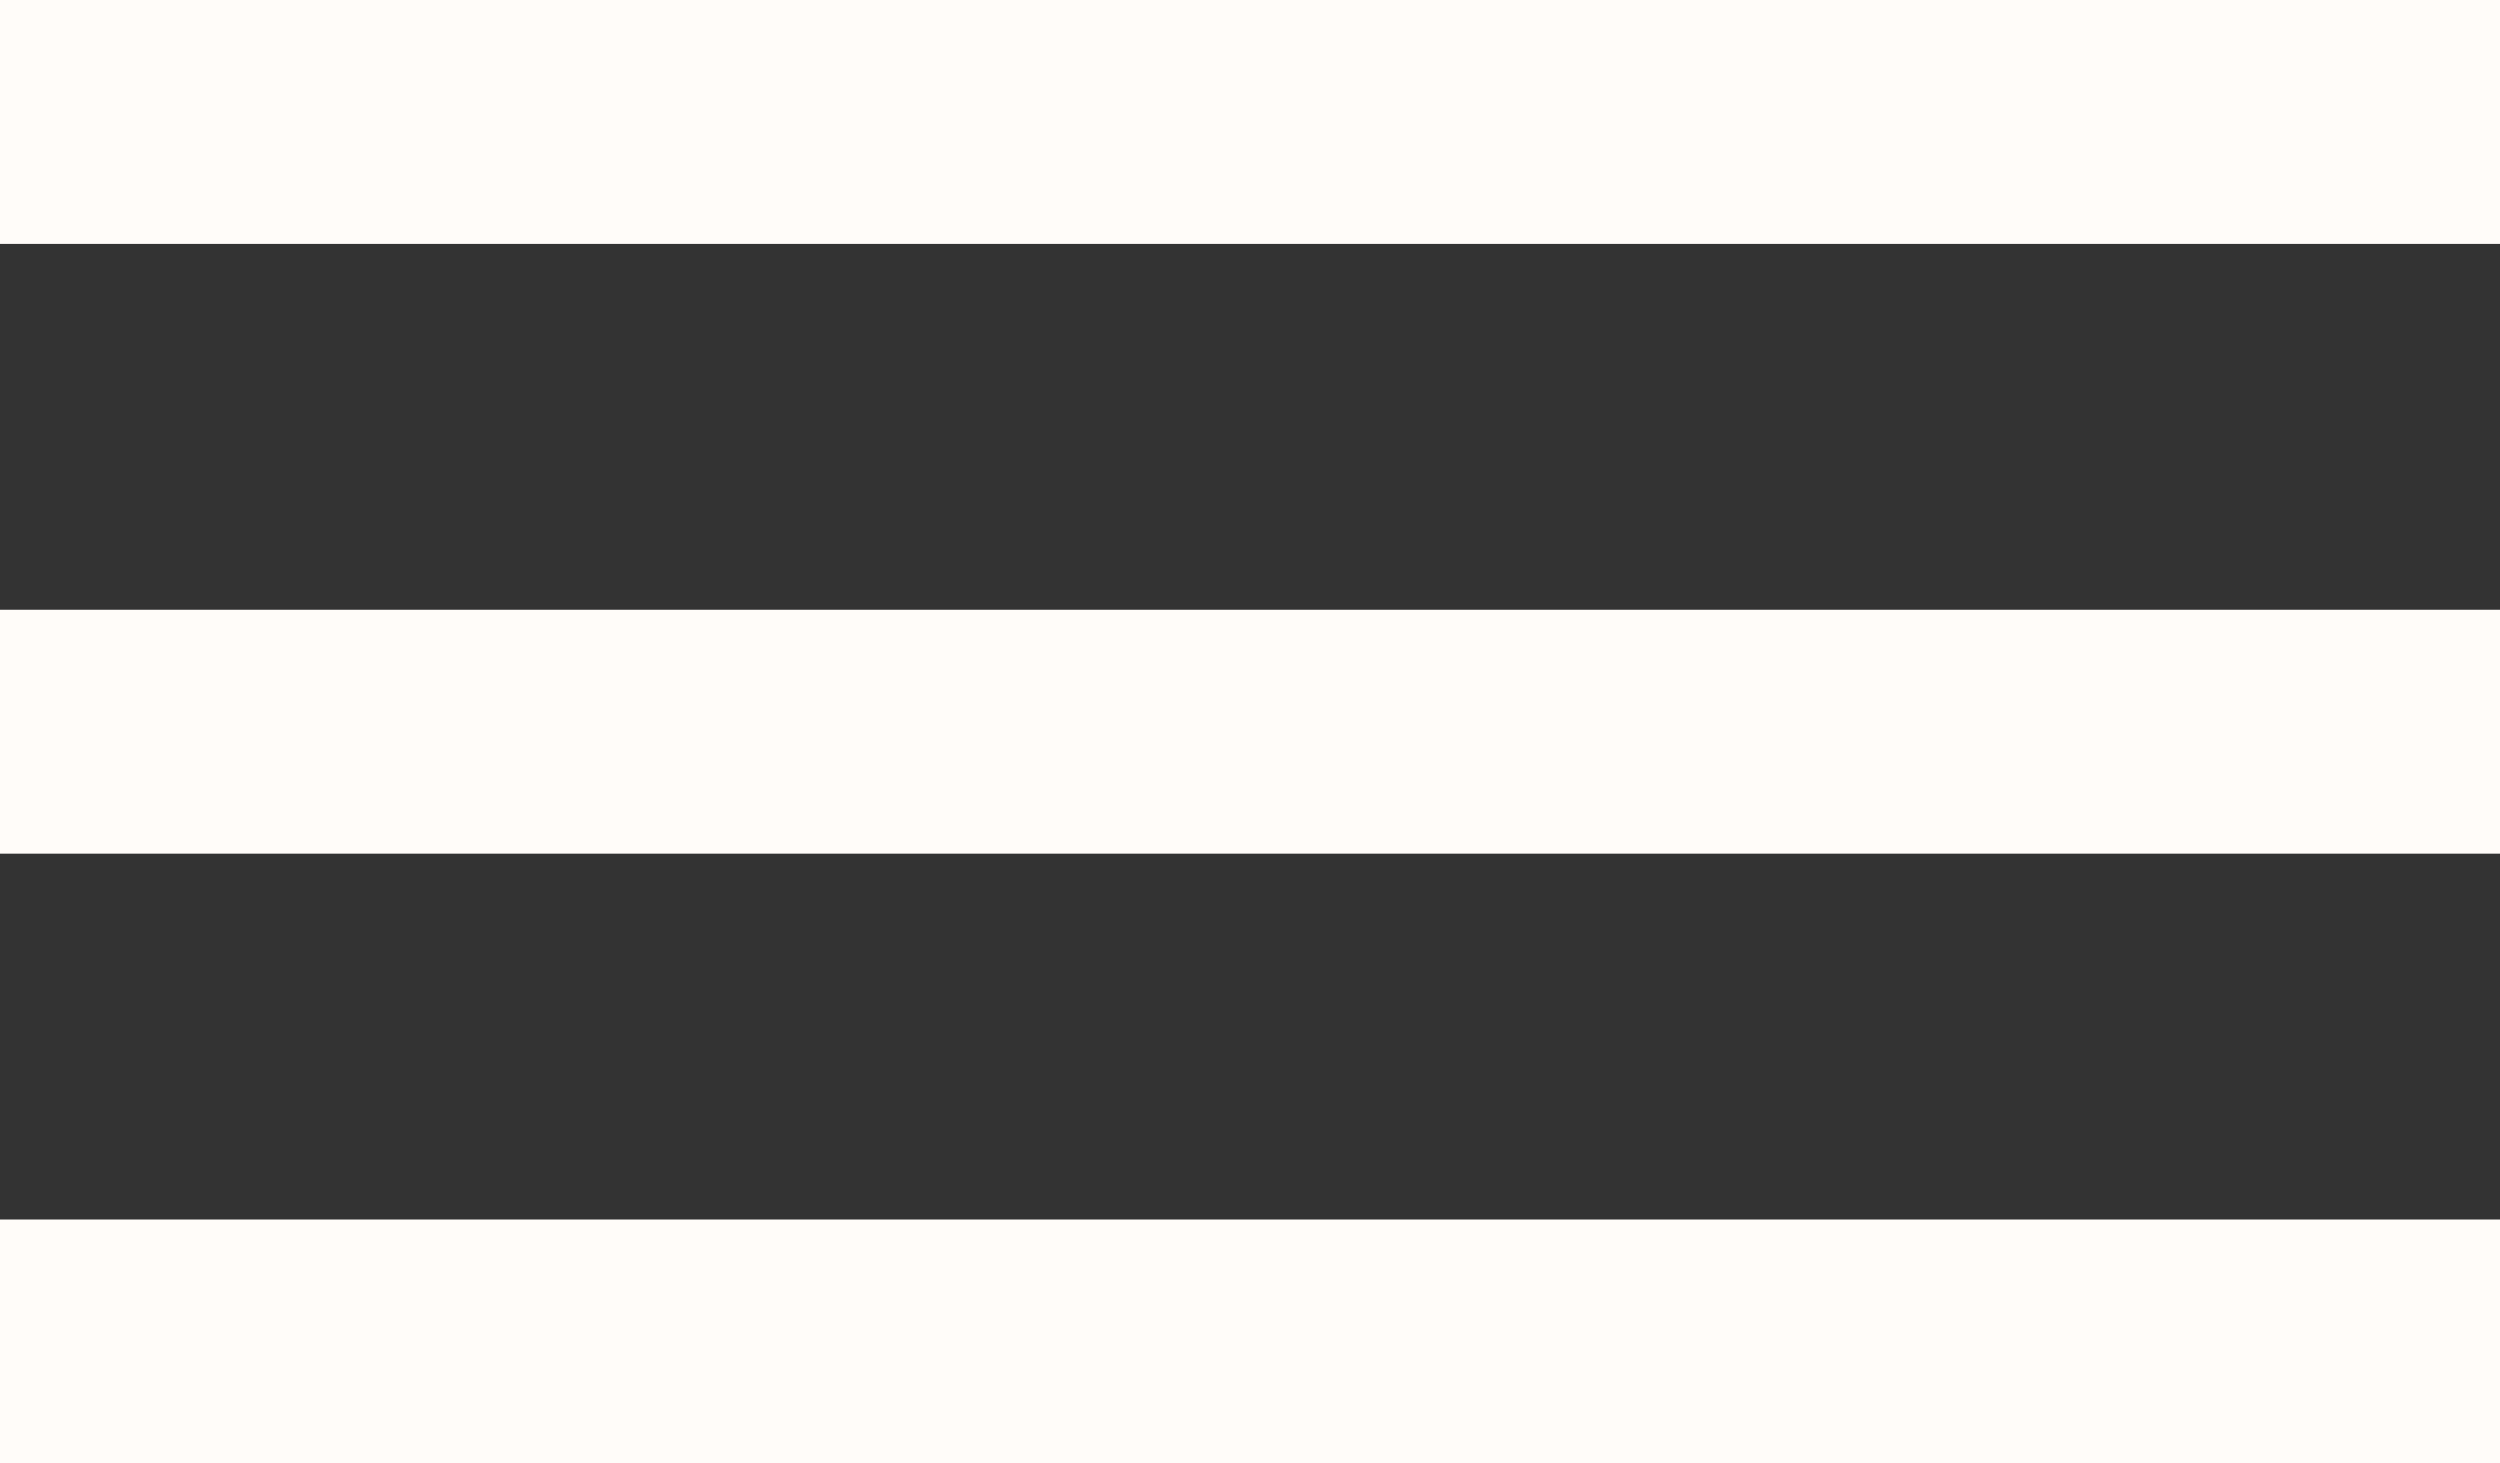 <svg width="41" height="24" viewBox="0 0 41 24" fill="none" xmlns="http://www.w3.org/2000/svg">
<rect x="0" y="0" width="41" height="24" fill="#333333" stroke="none"/>
<path d="M0 24H41V20H0V24ZM0 14H41V10H0V14ZM0 0V4H41V0H0Z" fill="#FFFCF9"/>
</svg>
